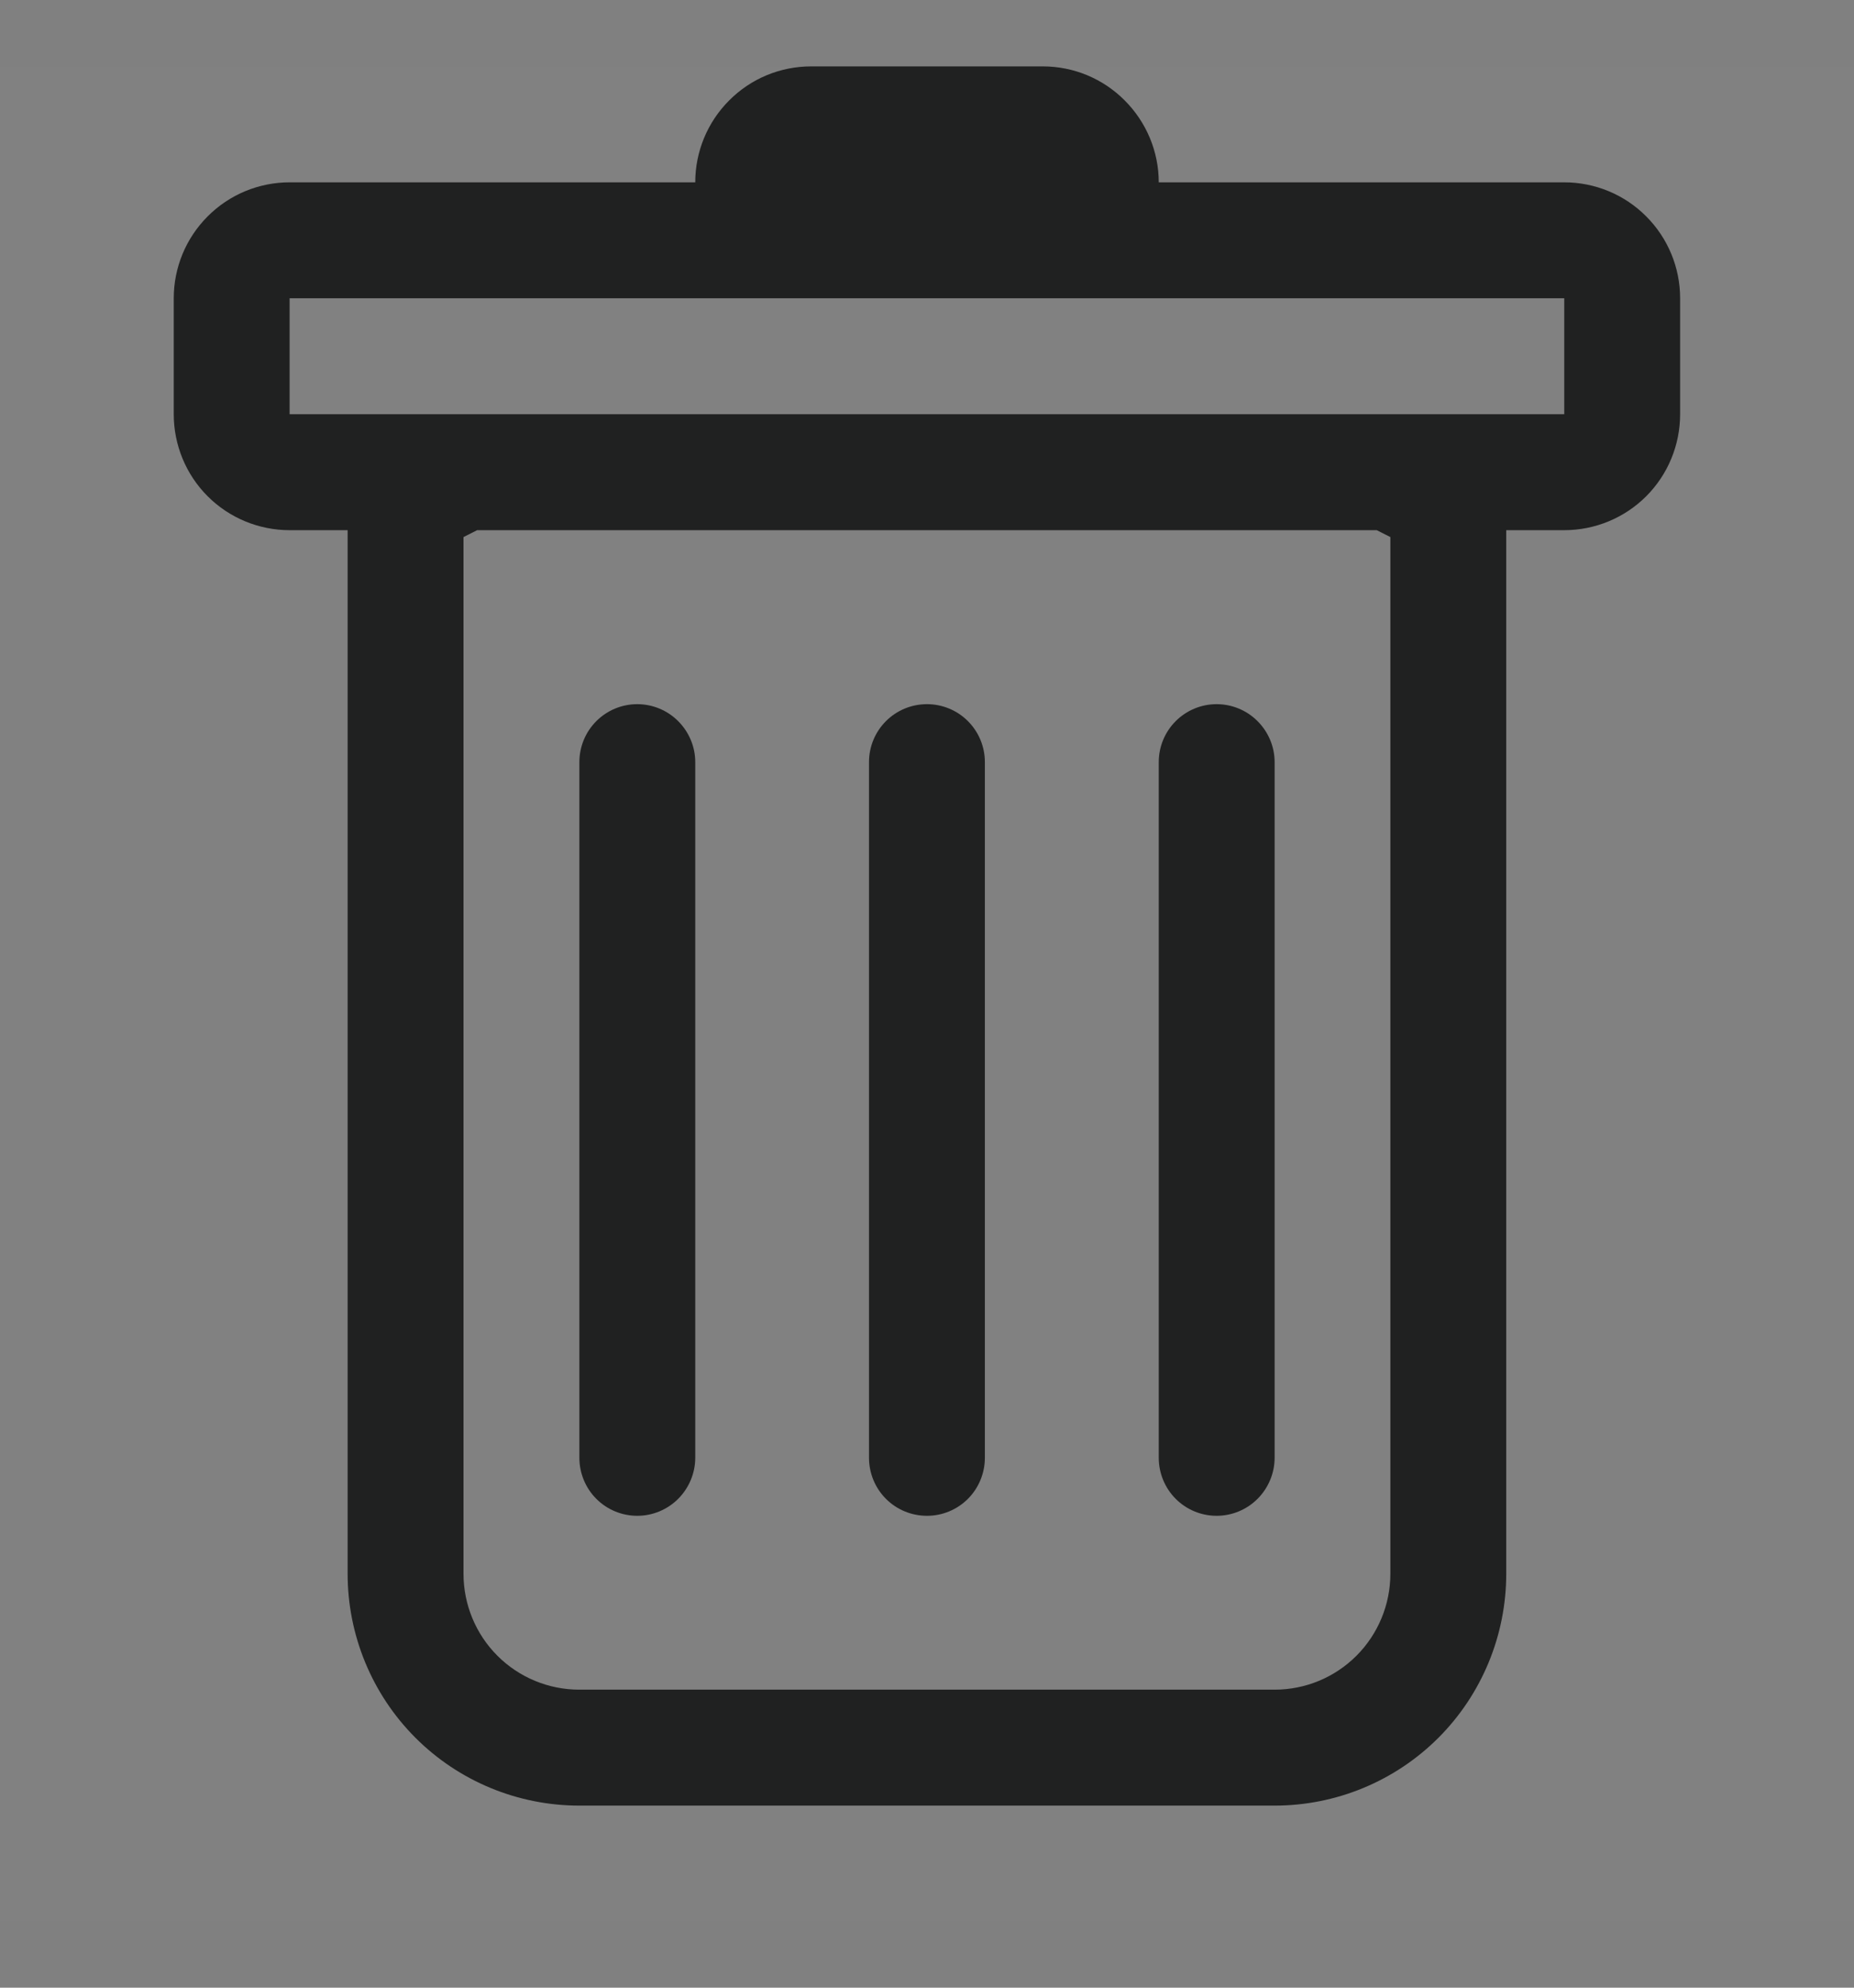 <svg width="14" height="15" viewBox="0 0 14 15" fill="none" xmlns="http://www.w3.org/2000/svg">
<rect x="0" y="0" width="14" height="15" fill="#808080" stroke="none"/>
<g clip-path="url(#clip0_1713_138037)">
<rect width="14" height="14" transform="translate(0 0.502)" fill="white" fill-opacity="0.01"/>
<g clip-path="url(#clip1_1713_138037)">
<path d="M4.812 5.314C4.928 5.314 5.039 5.36 5.121 5.442C5.203 5.524 5.25 5.635 5.25 5.751V11.001C5.25 11.117 5.203 11.229 5.121 11.311C5.039 11.393 4.928 11.439 4.812 11.439C4.696 11.439 4.585 11.393 4.503 11.311C4.421 11.229 4.375 11.117 4.375 11.001V5.751C4.375 5.635 4.421 5.524 4.503 5.442C4.585 5.36 4.696 5.314 4.812 5.314ZM7 5.314C7.116 5.314 7.227 5.36 7.309 5.442C7.391 5.524 7.437 5.635 7.437 5.751V11.001C7.437 11.117 7.391 11.229 7.309 11.311C7.227 11.393 7.116 11.439 7 11.439C6.883 11.439 6.772 11.393 6.69 11.311C6.608 11.229 6.562 11.117 6.562 11.001V5.751C6.562 5.635 6.608 5.524 6.69 5.442C6.772 5.36 6.883 5.314 7 5.314ZM9.625 5.751C9.625 5.635 9.578 5.524 9.496 5.442C9.414 5.36 9.303 5.314 9.187 5.314C9.071 5.314 8.96 5.36 8.878 5.442C8.796 5.524 8.75 5.635 8.75 5.751V11.001C8.75 11.117 8.796 11.229 8.878 11.311C8.96 11.393 9.071 11.439 9.187 11.439C9.303 11.439 9.414 11.393 9.496 11.311C9.578 11.229 9.625 11.117 9.625 11.001V5.751Z" fill="#202121"/>
<path fill-rule="evenodd" clip-rule="evenodd" d="M12.687 3.126C12.687 3.358 12.595 3.581 12.431 3.745C12.267 3.909 12.044 4.001 11.812 4.001H11.374V11.876C11.374 12.34 11.19 12.786 10.862 13.114C10.534 13.442 10.089 13.626 9.625 13.626H4.375C3.91 13.626 3.465 13.442 3.137 13.114C2.809 12.786 2.625 12.34 2.625 11.876V4.001H2.187C1.955 4.001 1.732 3.909 1.568 3.745C1.404 3.581 1.312 3.358 1.312 3.126V2.251C1.312 2.019 1.404 1.797 1.568 1.633C1.732 1.468 1.955 1.376 2.187 1.376H5.25C5.25 1.144 5.342 0.922 5.506 0.758C5.67 0.593 5.892 0.501 6.125 0.501H7.875C8.107 0.501 8.329 0.593 8.493 0.758C8.657 0.922 8.75 1.144 8.75 1.376H11.812C12.044 1.376 12.267 1.468 12.431 1.633C12.595 1.797 12.687 2.019 12.687 2.251V3.126ZM3.603 4.001L3.5 4.053V11.876C3.5 12.108 3.592 12.331 3.756 12.495C3.92 12.659 4.142 12.751 4.375 12.751H9.625C9.857 12.751 10.079 12.659 10.243 12.495C10.407 12.331 10.499 12.108 10.499 11.876V4.053L10.396 4.001H3.603ZM2.187 3.126V2.251H11.812V3.126H2.187Z" fill="#202121"/>
</g>
</g>
<defs>
<clipPath id="clip0_1713_138037">
<rect width="14" height="14" fill="white" transform="translate(0 0.502)"/>
</clipPath>
<clipPath id="clip1_1713_138037">
<rect width="14" height="14" fill="white" transform="translate(0 0.502)"/>
</clipPath>
</defs>
</svg>
